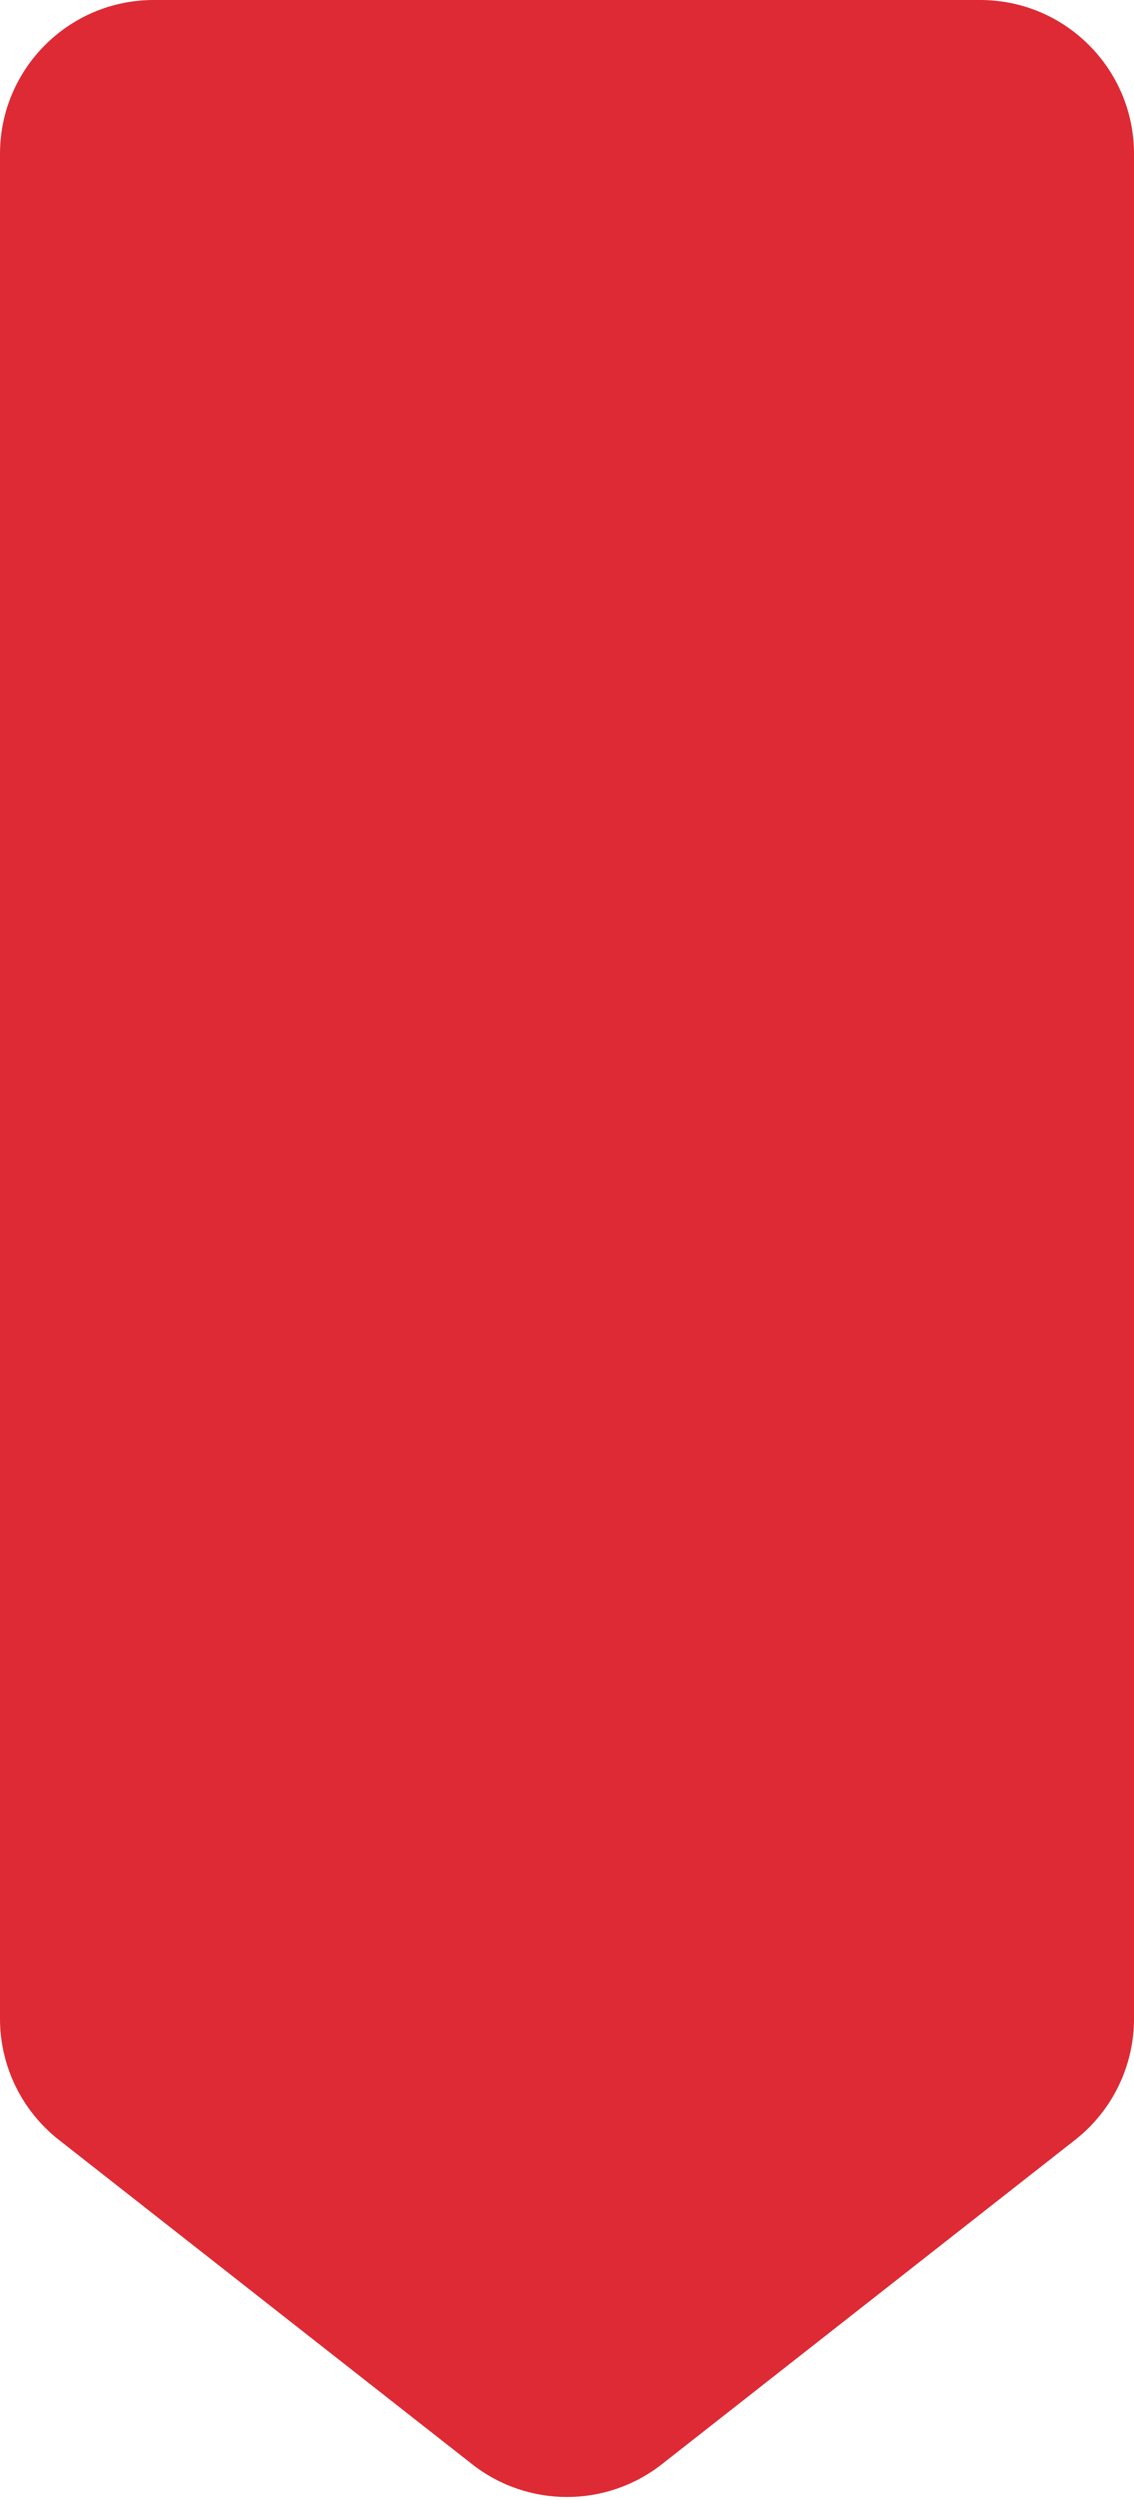<svg width="59" height="130" viewBox="0 0 59 130" fill="none" xmlns="http://www.w3.org/2000/svg">
<path d="M3.063 111.263C1.129 109.746 -1.07419e-06 107.425 -1.1816e-06 104.968L-5.42021e-06 8C-5.61334e-06 3.582 3.582 -4.09047e-06 8 -4.2836e-06L51 -6.16319e-06C55.418 -6.35632e-06 59 3.582 59 8L59 104.968C59 107.425 57.871 109.746 55.937 111.263L34.437 128.127C31.538 130.401 27.462 130.401 24.563 128.127L3.063 111.263Z" fill="#DE2A34"/>
</svg>
